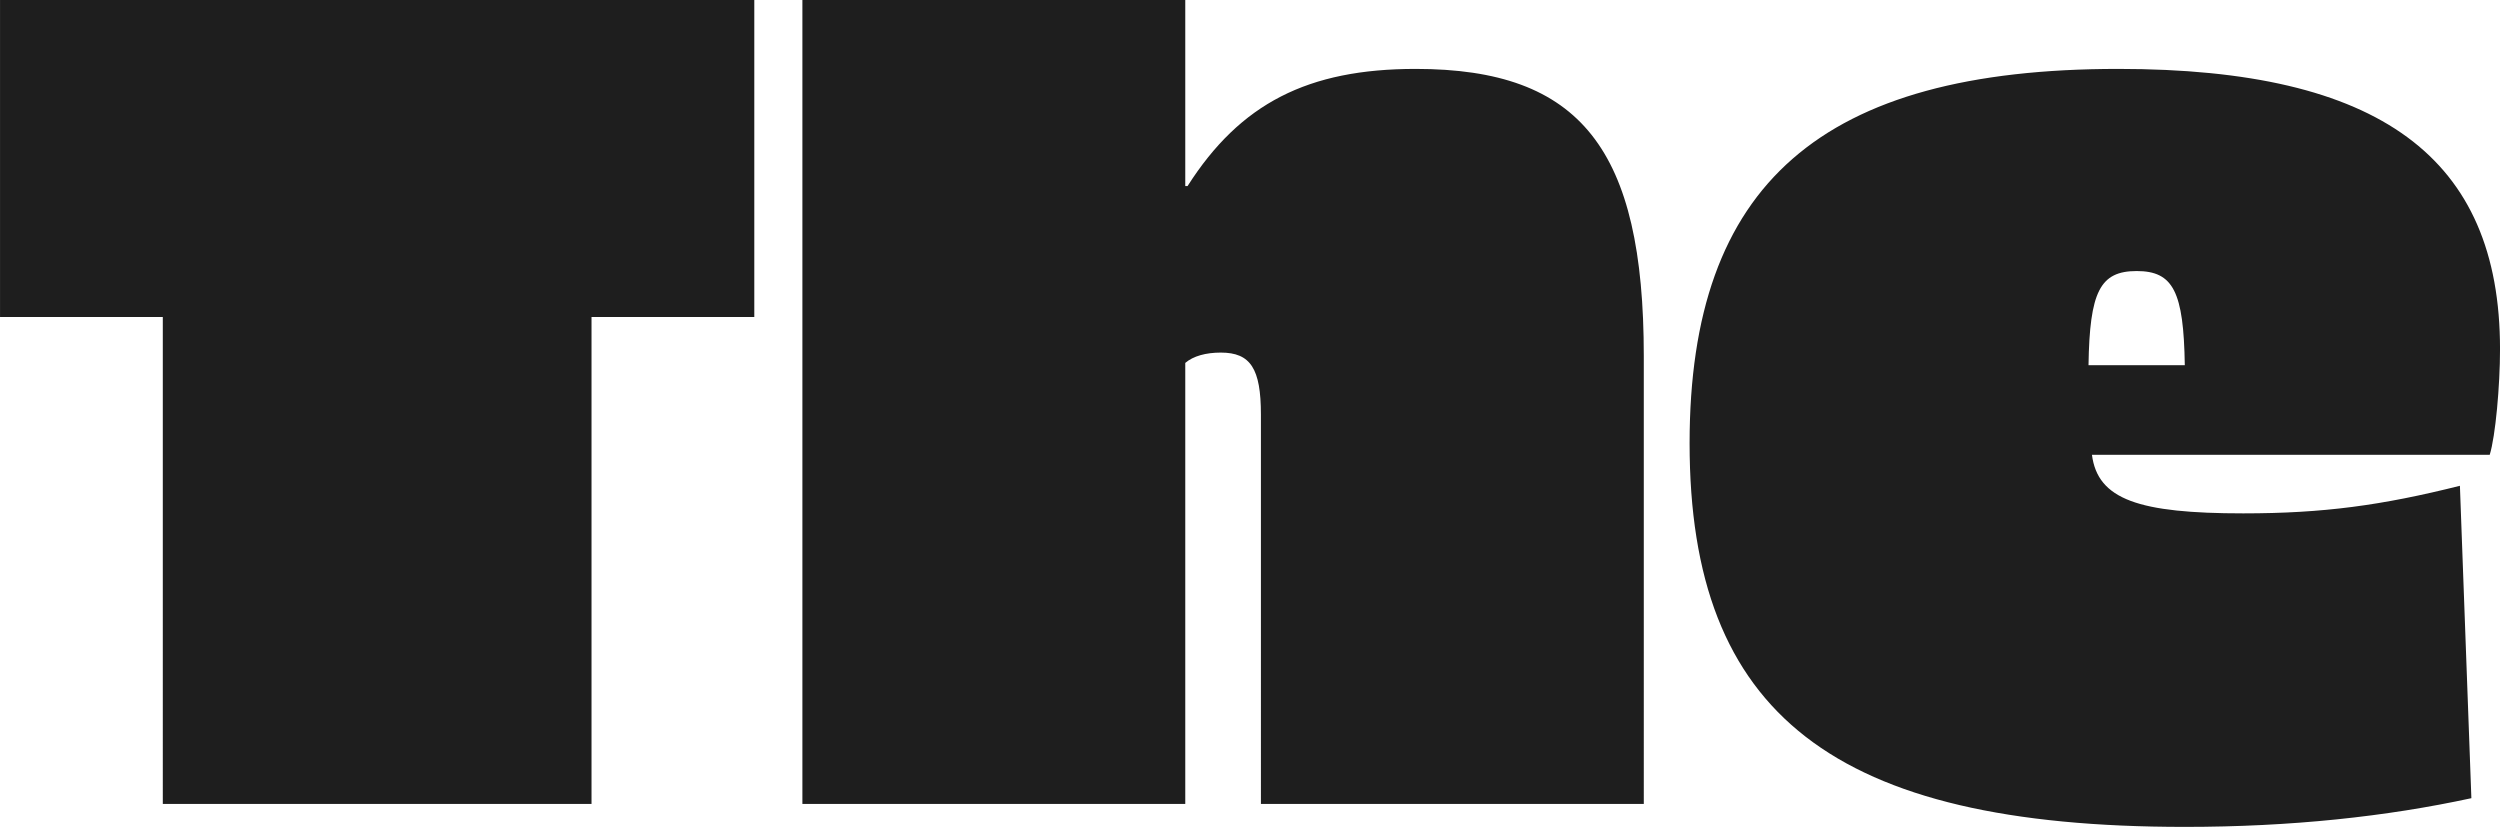 <svg xmlns="http://www.w3.org/2000/svg" width="1053.219" height="348.37" viewBox="0 0 1053.219 348.37">
  <defs>
    <style>
      .cls-1 {
        fill: #1e1e1e;
        fill-rule: evenodd;
      }
    </style>
  </defs>
  <path id="the" class="cls-1" d="M392.057,1016.91H74.293v133.54h68.575V1355.6H323.482V1150.45h68.575V1016.91Zm181.563,0h-161.3V1355.6h161.3V1169.8c3.381-2.9,8.693-4.35,14.971-4.35,12.556,0,16.9,6.77,16.9,26.13V1355.6h161.3V1166.9c0-87.09-26.561-120.96-96.1-120.96-45.395,0-73.887,14.52-96.1,49.35H573.62v-78.38Zm393.08,29.03c-125.078,0-180.614,48.38-180.614,157.73,0,114.19,60.848,161.6,208.623,161.6,44.911,0,84.991-4.35,120.731-12.09l-4.83-131.61c-32.84,8.23-57.47,11.62-91.27,11.62-43.948,0-61.333-5.81-63.748-24.68H1123.17c2.41-7.74,4.34-29.03,4.34-44.51C1127.51,1083.2,1076.81,1045.94,966.7,1045.94Zm7.727,85.16c15.453,0,19.8,8.7,20.282,39.67H954.144C954.627,1139.8,958.973,1131.1,974.427,1131.1Z" transform="translate(-74.281 -1016.91)"/>
</svg>
